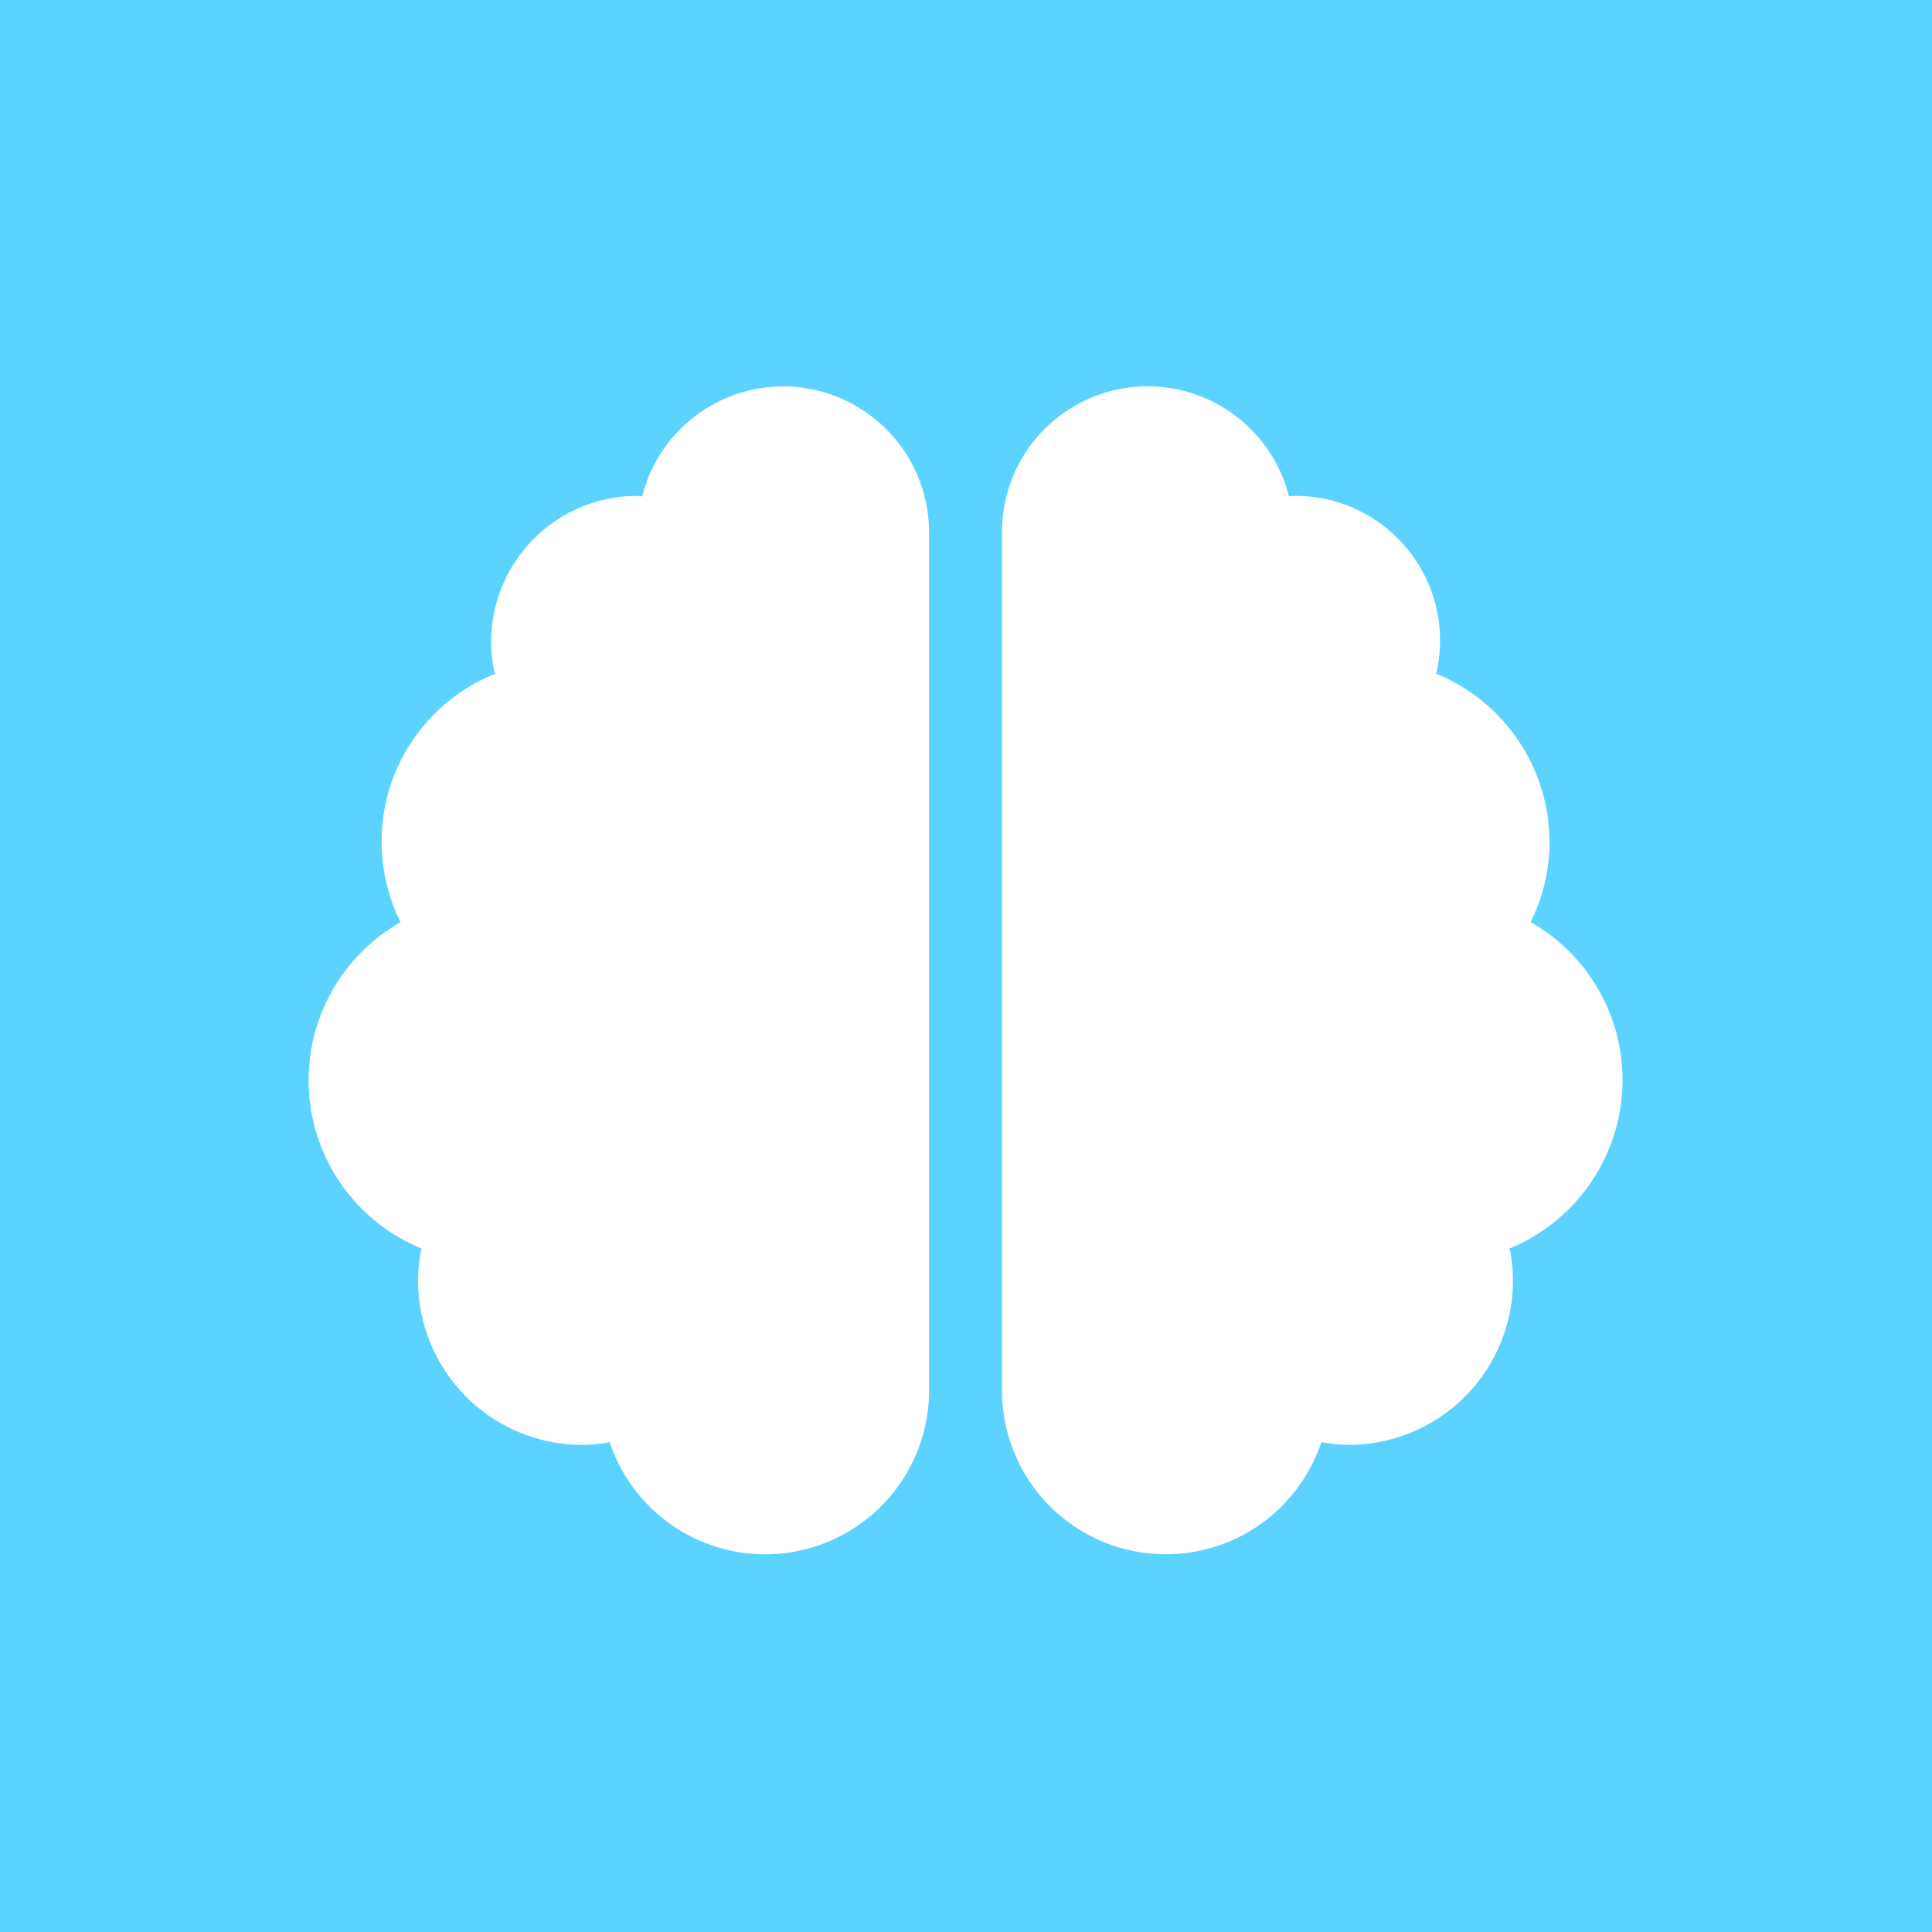 <svg xmlns="http://www.w3.org/2000/svg" width="60" height="60" viewBox="0 0 60 60">
  <g id="Group_45" data-name="Group 45" transform="translate(-2461 480)">
    <g id="Group_37" data-name="Group 37" transform="translate(-33 89)">
      <path id="Path_13" data-name="Path 13" d="M0,0H60V60H0Z" transform="translate(2494 -569)" fill="#5cd3ff"/>
    </g>
    <path id="brain-solid" d="M14.735,0a4.521,4.521,0,0,0-4.378,3.415c-.057,0-.1-.014-.156-.014A4.538,4.538,0,0,0,5.667,7.934a4.178,4.178,0,0,0,.12.992,5.619,5.619,0,0,0-2.933,7.715A5.646,5.646,0,0,0,3.5,26.772a5.191,5.191,0,0,0-.1,1,5.1,5.1,0,0,0,5.1,5.1,4.8,4.8,0,0,0,.85-.085,5.089,5.089,0,0,0,9.918-1.615V4.534A4.538,4.538,0,0,0,14.735,0Zm26.07,21.536a5.638,5.638,0,0,0-2.855-4.9,5.576,5.576,0,0,0,.588-2.472,5.667,5.667,0,0,0-3.521-5.242A4.492,4.492,0,0,0,30.6,3.4c-.057,0-.106.014-.156.014a4.525,4.525,0,0,0-8.912,1.119V31.171a5.089,5.089,0,0,0,9.918,1.615,4.8,4.8,0,0,0,.85.085,5.1,5.1,0,0,0,5.1-5.1,5.192,5.192,0,0,0-.1-1A5.668,5.668,0,0,0,40.806,21.536Z" transform="translate(2470.585 -468)" fill="#fff"/>
  </g>
</svg>
